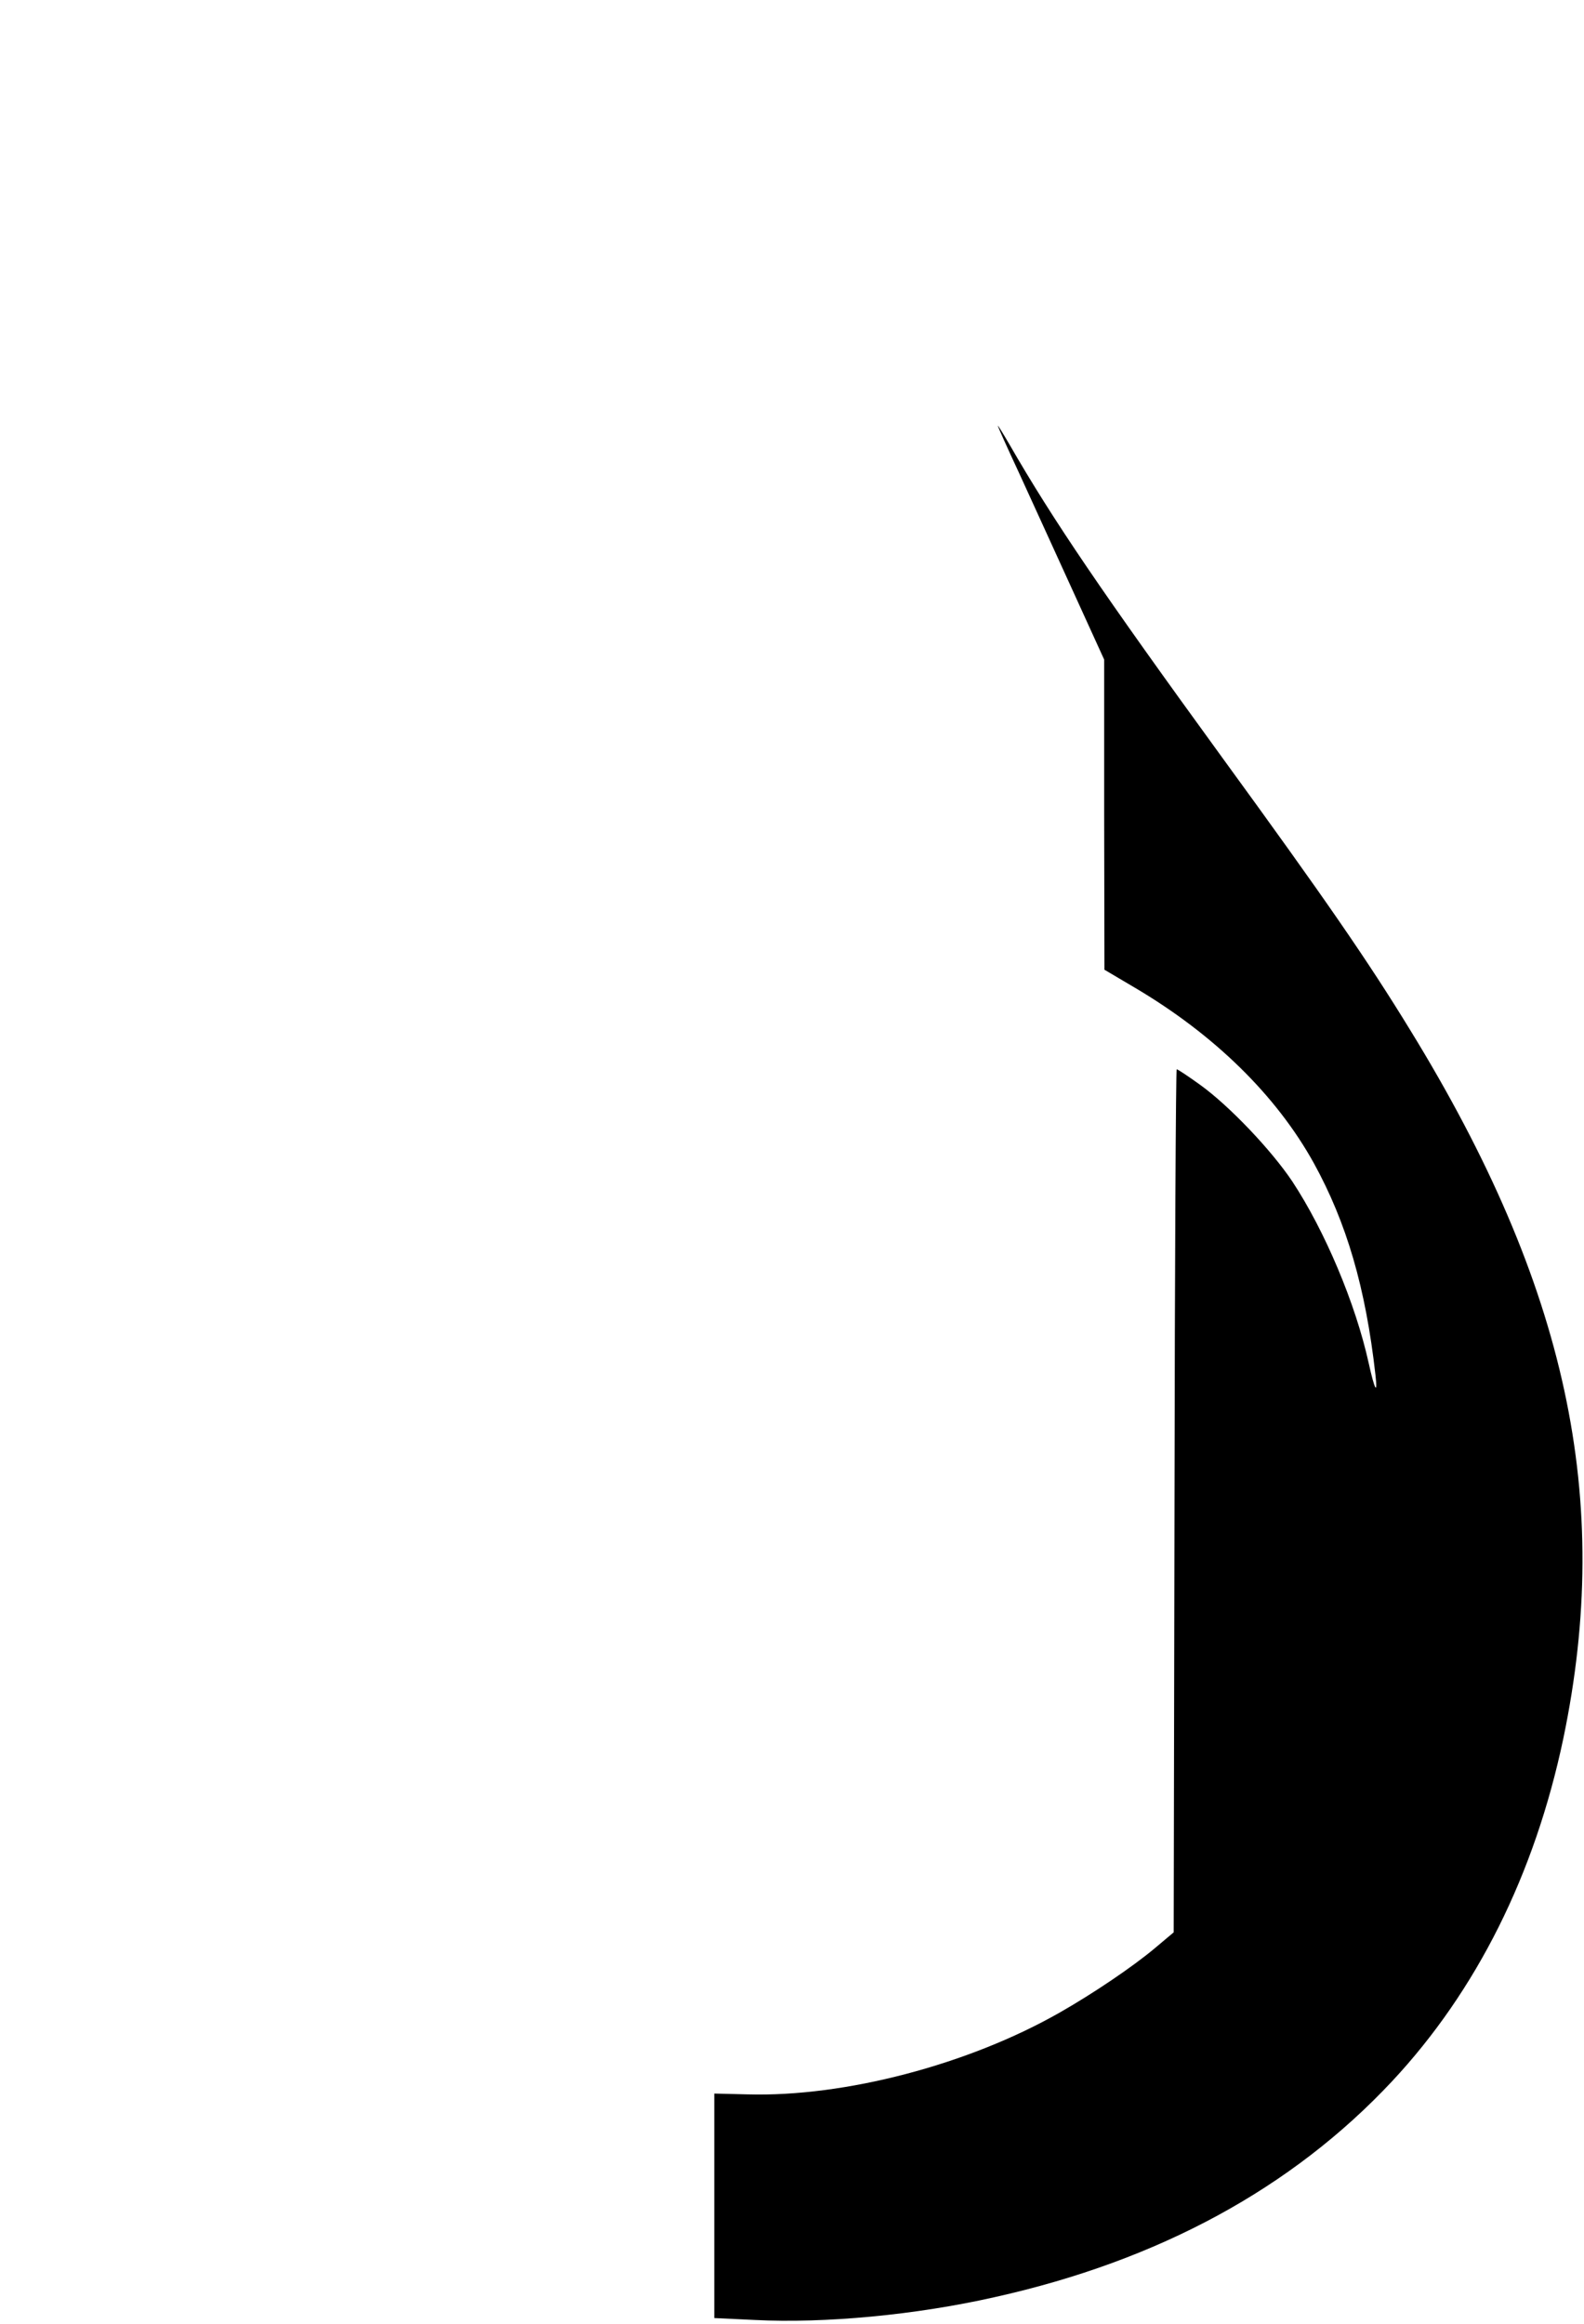 <?xml version="1.0" standalone="no"?>
<!DOCTYPE svg PUBLIC "-//W3C//DTD SVG 20010904//EN"
 "http://www.w3.org/TR/2001/REC-SVG-20010904/DTD/svg10.dtd">
<svg version="1.0" xmlns="http://www.w3.org/2000/svg"
 width="581pt" height="852pt" viewBox="0 0 581 852"
 preserveAspectRatio="xMidYMid meet">

<g transform="translate(0,852) scale(0.1,-0.1)"
fill="#000000" stroke="none">
<path d="M3660 6959 c0 -3 34 -79 76 -169 42 -91 129 -283 195 -427 l119 -261
0 -569 1 -568 110 -65 c292 -172 520 -395 658 -644 120 -218 190 -456 226
-776 9 -78 -3 -56 -25 44 -48 217 -160 483 -280 665 -77 115 -231 277 -338
354 -43 31 -82 57 -86 57 -3 0 -7 -712 -8 -1582 l-3 -1582 -69 -58 c-81 -68
-226 -166 -349 -236 -335 -191 -789 -310 -1145 -300 l-122 3 0 -411 0 -412
148 -7 c257 -13 591 18 882 84 601 134 1089 399 1456 791 310 332 523 758 628
1256 183 877 14 1661 -561 2597 -156 255 -315 485 -688 997 -443 609 -623 874
-782 1150 -24 41 -43 72 -43 69z"/>
</g>
</svg>
